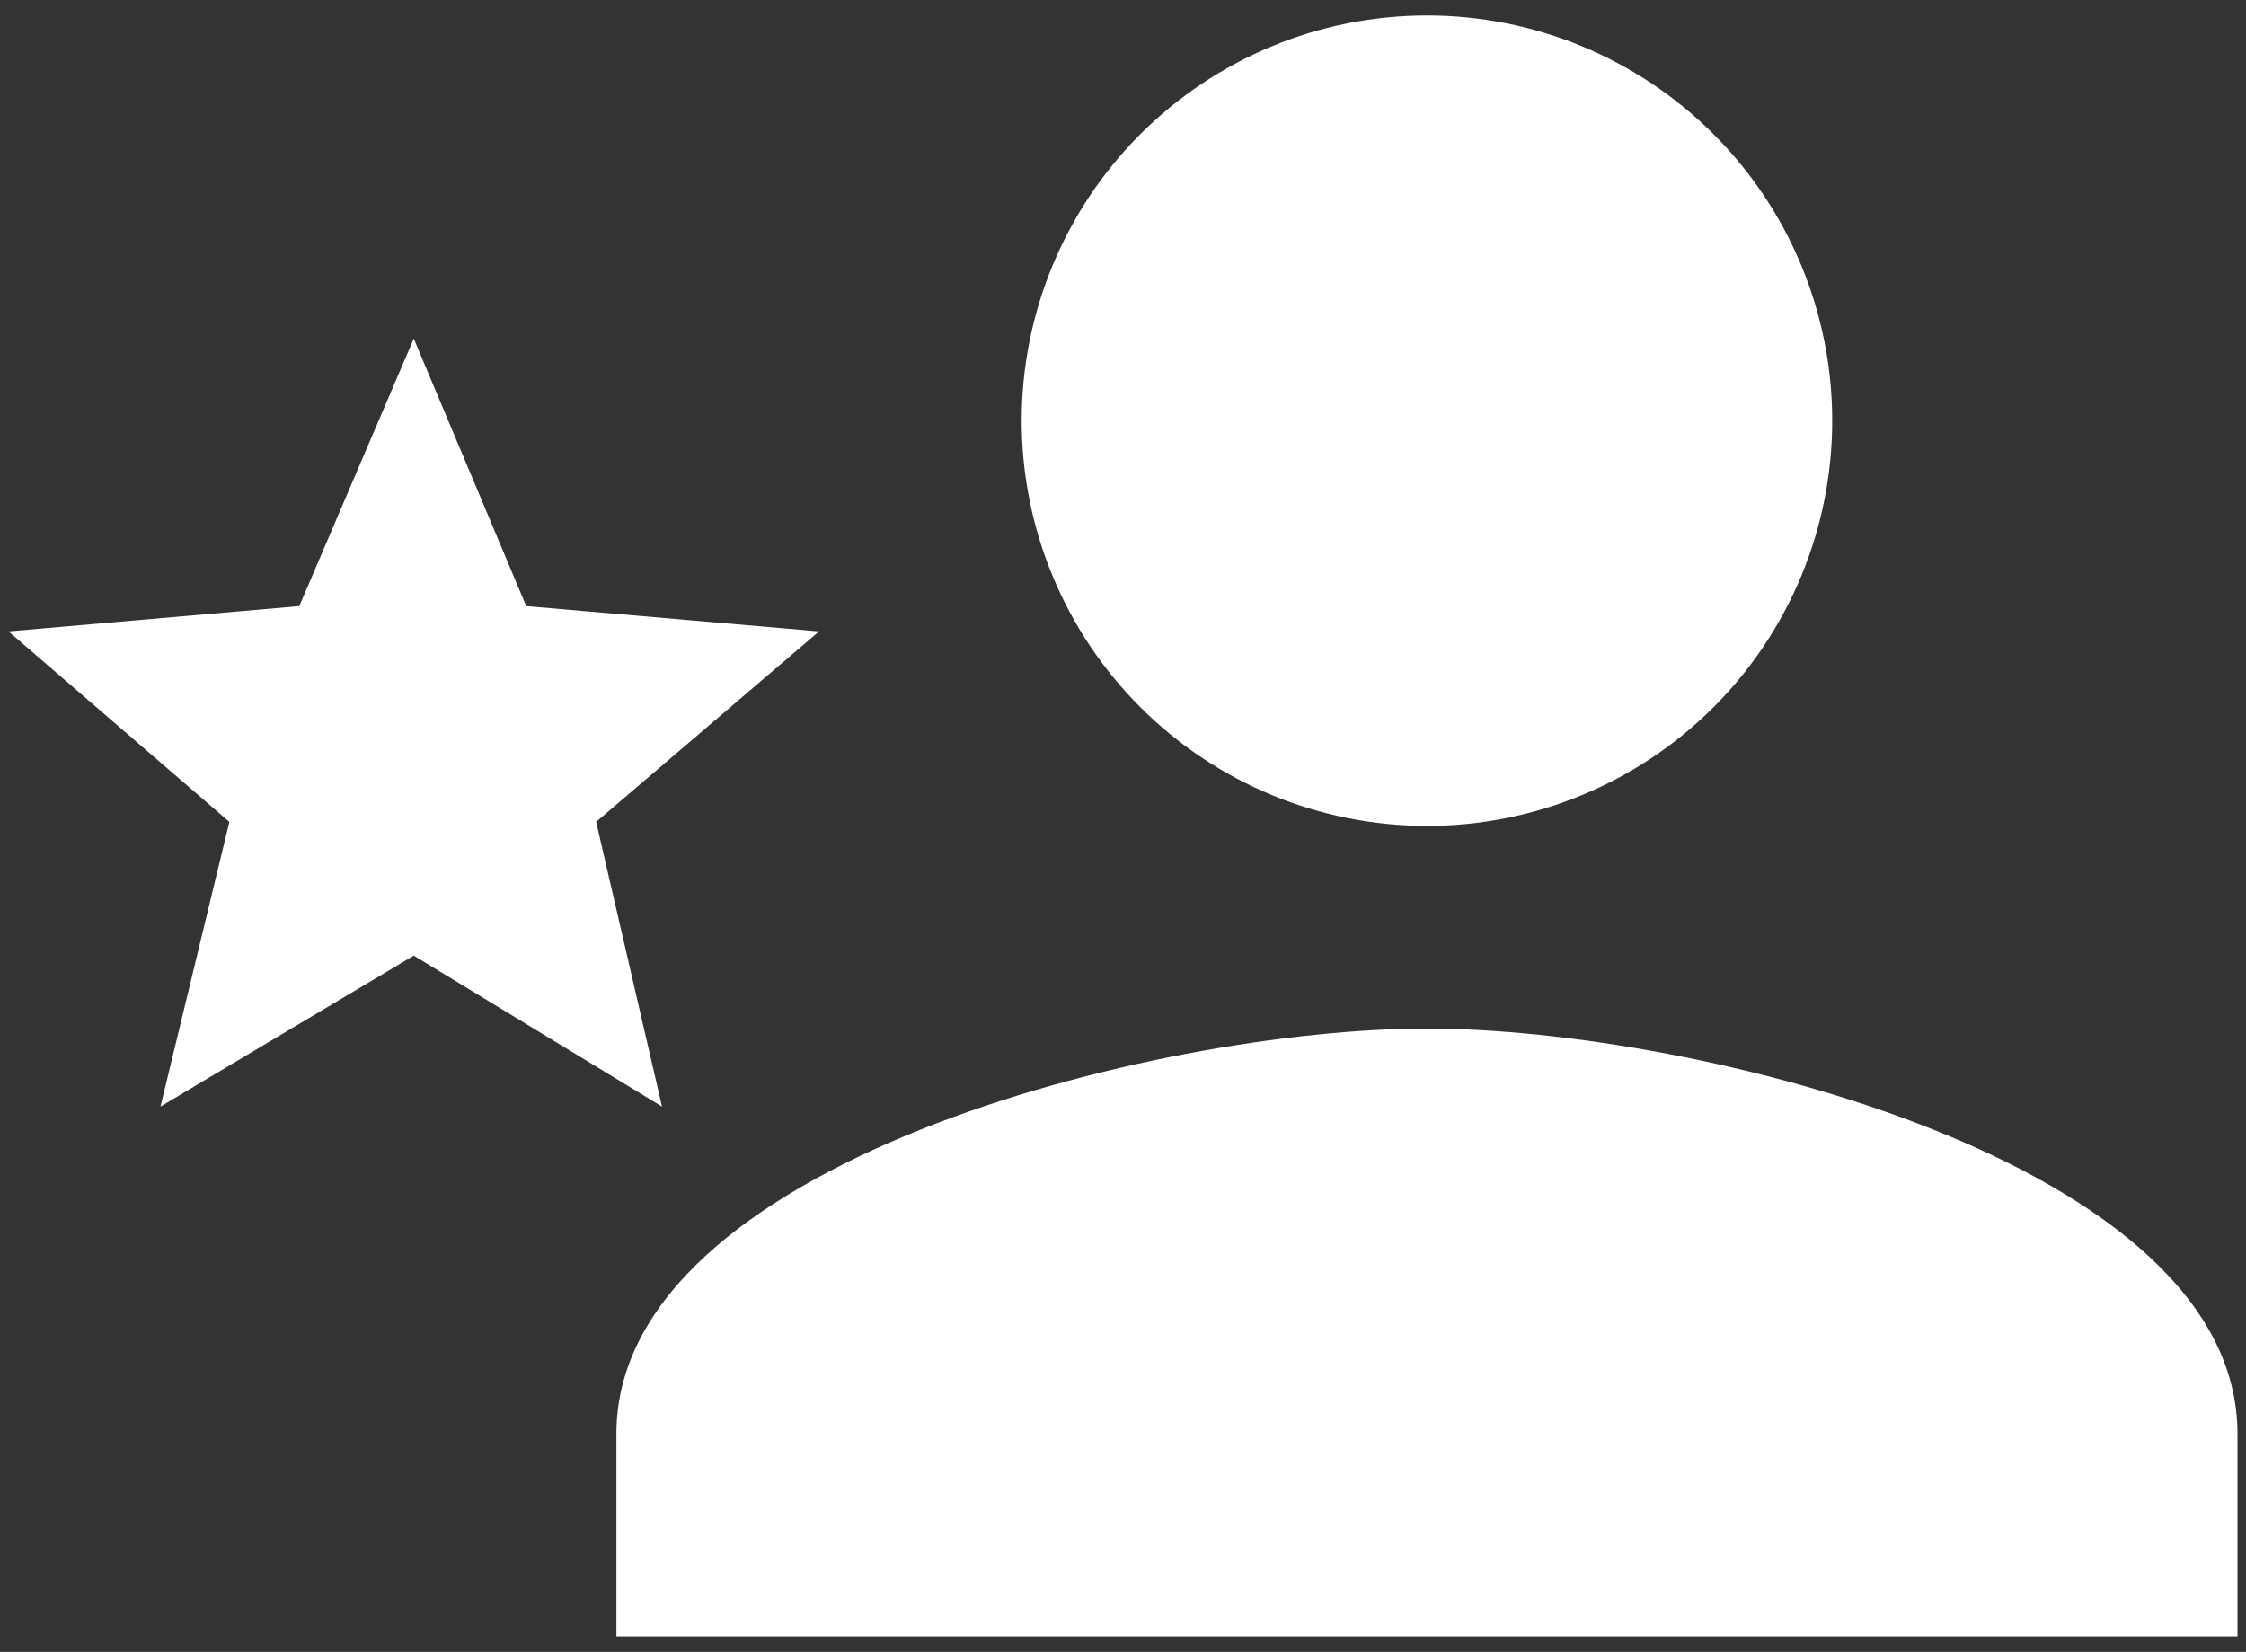 <svg width="121" height="89" viewBox="0 0 121 89" fill="none" xmlns="http://www.w3.org/2000/svg">
<rect x="0" y="0" width="121" height="89" fill="#333333" stroke="none"/>
<path d="M76.875 55.417C62.301 55.417 33.208 62.676 33.208 77.25V88.167H120.541V77.25C120.541 62.676 91.448 55.417 76.875 55.417ZM76.875 44.5C82.665 44.5 88.219 42.2 92.313 38.105C96.408 34.011 98.708 28.457 98.708 22.667C98.708 16.876 96.408 11.323 92.313 7.228C88.219 3.134 82.665 0.833 76.875 0.833C71.084 0.833 65.531 3.134 61.436 7.228C57.342 11.323 55.041 16.876 55.041 22.667C55.041 28.457 57.342 34.011 61.436 38.105C65.531 42.2 71.084 44.5 76.875 44.5ZM22.291 51.487L35.664 59.62L32.116 44.282L44.125 34.02L28.35 32.656L22.291 18.245L16.123 32.656L0.458 34.02L12.357 44.282L8.646 59.62L22.291 51.487Z" fill="white"/>
</svg>
